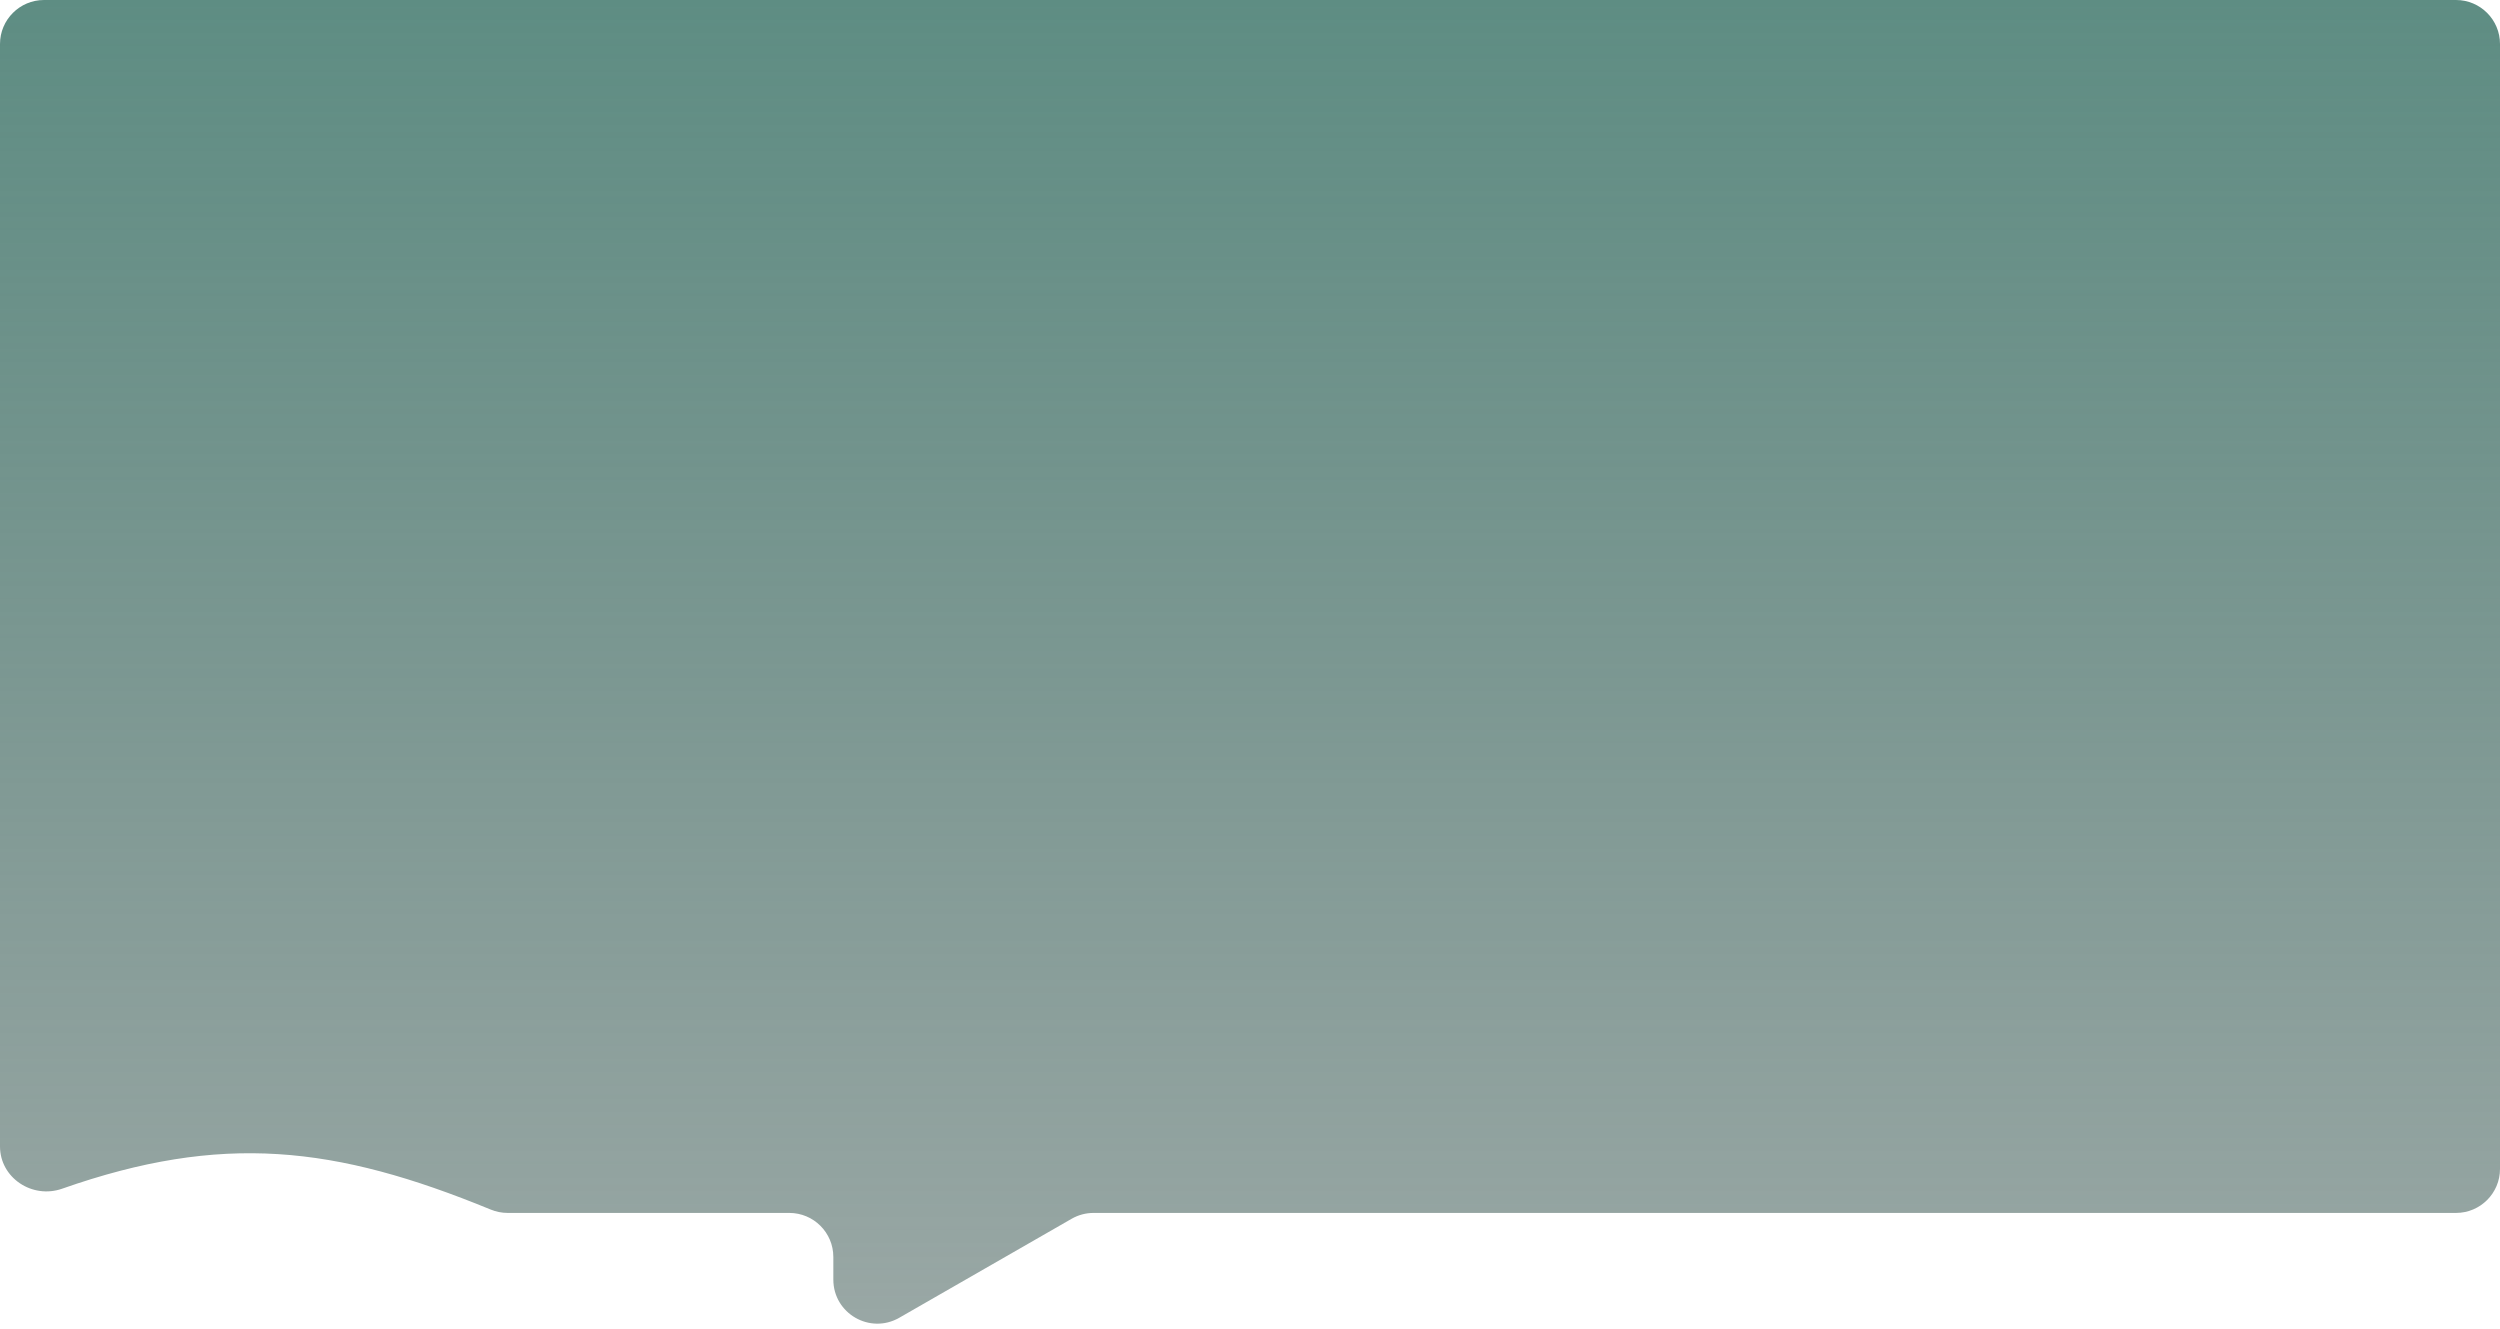 <svg width="284" height="151" viewBox="0 0 284 151" fill="none" xmlns="http://www.w3.org/2000/svg">
<path d="M0 5V130.226C0 133.81 3.67 136.225 7.052 135.038C25.204 128.667 38.065 130.142 55.737 137.403C56.35 137.654 57.011 137.789 57.673 137.789H89.667C92.428 137.789 94.667 140.028 94.667 142.789V145.363C94.667 149.206 98.823 151.613 102.157 149.698L121.736 138.454C122.494 138.018 123.353 137.789 124.227 137.789H279C281.761 137.789 284 135.551 284 132.789V5C284 2.239 281.761 0 279 0H5C2.239 0 0 2.239 0 5Z" fill="url(#paint0_linear_822_1268)"/>
<defs>
<linearGradient id="paint0_linear_822_1268" x1="142" y1="0" x2="142" y2="154" gradientUnits="userSpaceOnUse">
<stop stop-color="#5E8D83"/>
<stop offset="0.99" stop-color="#576E6A" stop-opacity="0.6"/>
</linearGradient>
</defs>
</svg>
